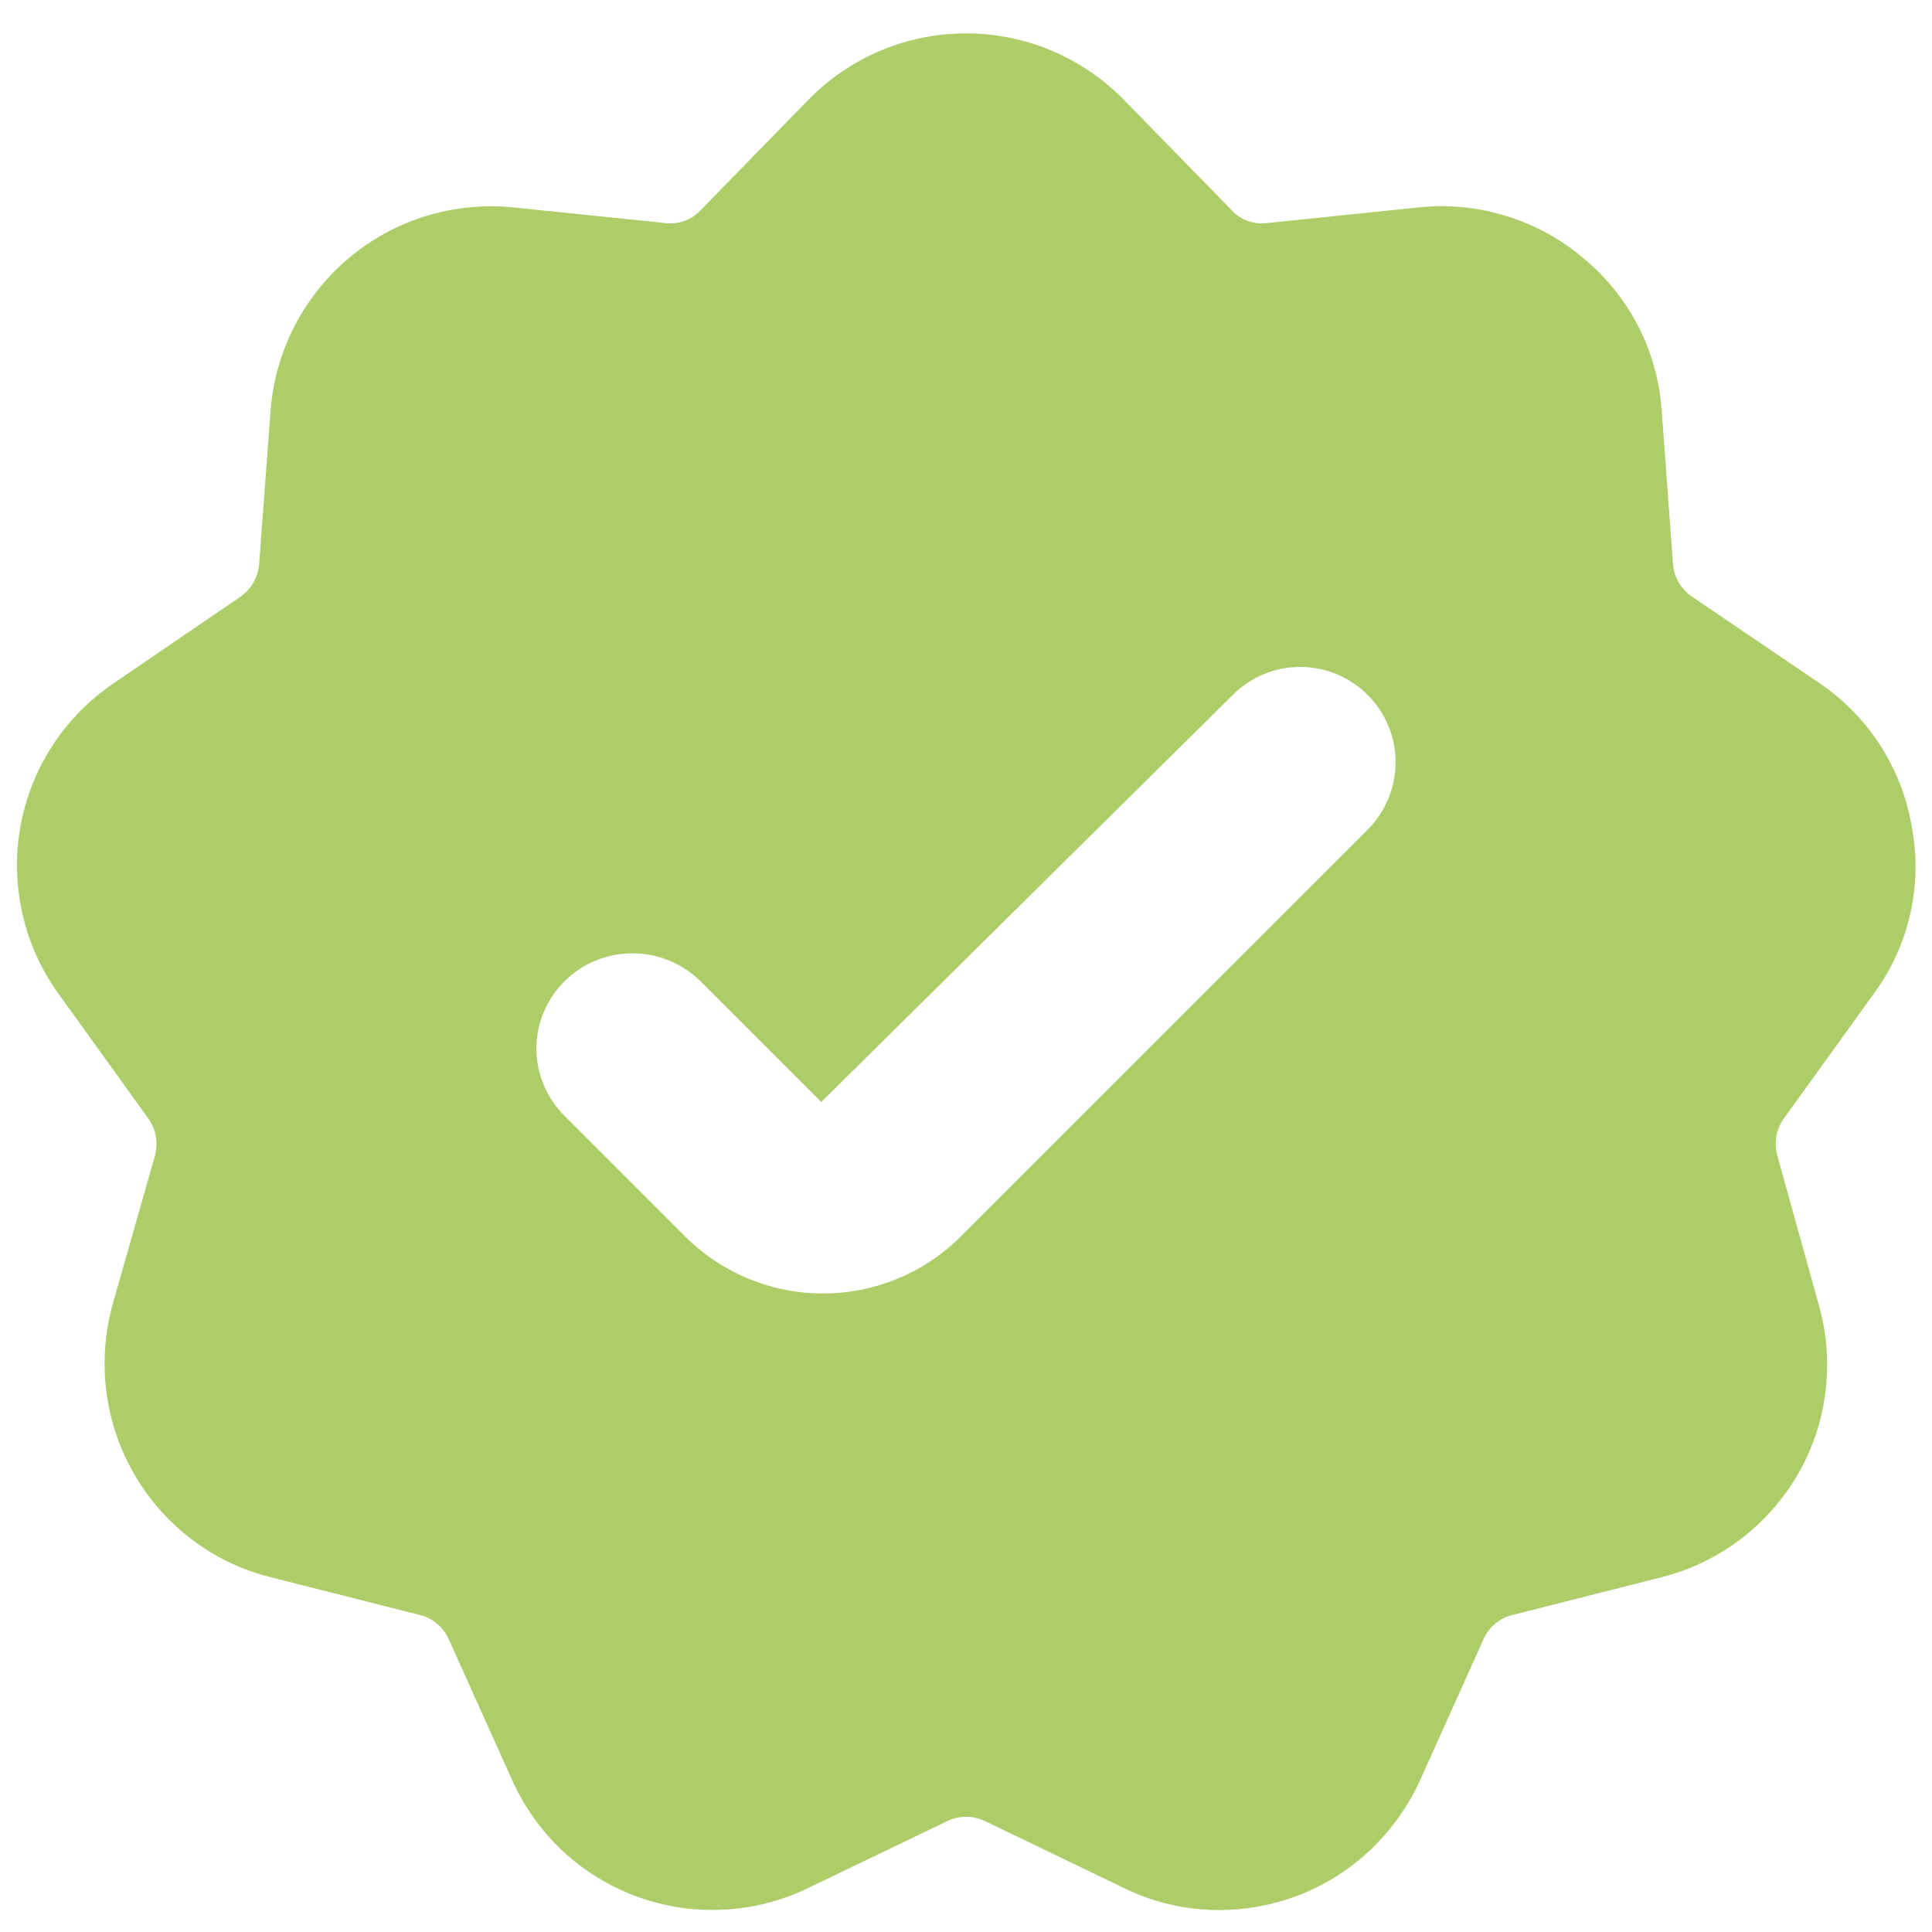 <svg width="14" height="14" viewBox="0 0 14 14" fill="none" xmlns="http://www.w3.org/2000/svg">
<g clip-path="url(#clip0_424_915)">
<path d="M13.581 7.197C13.706 7.026 13.795 6.831 13.842 6.624C13.889 6.417 13.893 6.203 13.854 5.994C13.819 5.784 13.742 5.584 13.627 5.404C13.512 5.225 13.362 5.071 13.186 4.951L12.257 4.321C12.219 4.294 12.186 4.259 12.163 4.218C12.14 4.178 12.127 4.132 12.123 4.085L12.041 2.972C12.026 2.759 11.968 2.552 11.871 2.363C11.773 2.174 11.638 2.006 11.474 1.871C11.312 1.733 11.123 1.63 10.92 1.567C10.717 1.503 10.503 1.481 10.291 1.502L9.184 1.616C9.136 1.623 9.087 1.617 9.041 1.601C8.996 1.584 8.955 1.557 8.923 1.521L8.14 0.719C7.991 0.568 7.814 0.448 7.618 0.366C7.423 0.284 7.213 0.242 7.001 0.242C6.789 0.242 6.579 0.284 6.383 0.366C6.188 0.448 6.01 0.568 5.862 0.719L5.079 1.521C5.046 1.557 5.006 1.584 4.96 1.601C4.915 1.617 4.866 1.623 4.818 1.616L3.711 1.502C3.499 1.482 3.285 1.504 3.082 1.567C2.879 1.63 2.691 1.733 2.528 1.87C2.365 2.007 2.231 2.175 2.134 2.364C2.036 2.553 1.978 2.76 1.961 2.972L1.878 4.085C1.874 4.134 1.86 4.18 1.836 4.222C1.811 4.264 1.778 4.3 1.738 4.327L0.815 4.957C0.641 5.077 0.491 5.23 0.377 5.408C0.262 5.586 0.184 5.786 0.147 5.994C0.11 6.203 0.116 6.417 0.163 6.623C0.21 6.83 0.297 7.025 0.421 7.197L1.076 8.107C1.104 8.146 1.122 8.191 1.13 8.239C1.138 8.286 1.134 8.335 1.121 8.381L0.815 9.456C0.759 9.661 0.744 9.875 0.771 10.086C0.798 10.297 0.867 10.501 0.974 10.684C1.08 10.868 1.222 11.029 1.392 11.157C1.561 11.285 1.755 11.378 1.961 11.429L3.043 11.703C3.089 11.714 3.132 11.736 3.168 11.767C3.205 11.798 3.234 11.837 3.253 11.881L3.711 12.899C3.798 13.093 3.923 13.268 4.078 13.414C4.234 13.559 4.417 13.671 4.617 13.744C4.817 13.817 5.03 13.849 5.243 13.838C5.455 13.828 5.664 13.774 5.855 13.682L6.861 13.198C6.904 13.176 6.952 13.165 7.001 13.165C7.049 13.165 7.097 13.176 7.141 13.198L8.146 13.682C8.36 13.787 8.595 13.841 8.834 13.841C9.02 13.841 9.205 13.808 9.381 13.745C9.581 13.672 9.765 13.559 9.921 13.414C10.077 13.268 10.203 13.093 10.291 12.899L10.749 11.881C10.768 11.837 10.797 11.798 10.833 11.767C10.87 11.736 10.913 11.714 10.959 11.703L12.041 11.429C12.247 11.377 12.44 11.284 12.61 11.156C12.779 11.028 12.921 10.867 13.028 10.684C13.134 10.5 13.202 10.296 13.228 10.085C13.254 9.875 13.238 9.661 13.18 9.456L12.881 8.381C12.867 8.335 12.864 8.286 12.872 8.239C12.879 8.191 12.898 8.146 12.925 8.107L13.581 7.197ZM9.909 6.014L6.956 8.966C6.692 9.227 6.335 9.373 5.964 9.373C5.592 9.373 5.235 9.227 4.971 8.966L4.093 8.088C4.028 8.024 3.976 7.948 3.941 7.864C3.905 7.78 3.887 7.689 3.887 7.598C3.887 7.507 3.905 7.417 3.941 7.332C3.976 7.248 4.028 7.172 4.093 7.108C4.223 6.98 4.399 6.908 4.583 6.908C4.766 6.908 4.942 6.98 5.073 7.108L5.951 7.986L8.935 5.034C9.065 4.904 9.241 4.832 9.424 4.833C9.608 4.833 9.783 4.907 9.912 5.037C10.041 5.167 10.114 5.343 10.113 5.526C10.112 5.709 10.039 5.884 9.909 6.014Z" fill="#ADCD69"/>
</g>
<defs>
<clipPath id="clip0_424_915">
<rect width="14" height="14" fill="white"/>
</clipPath>
</defs>
</svg>
